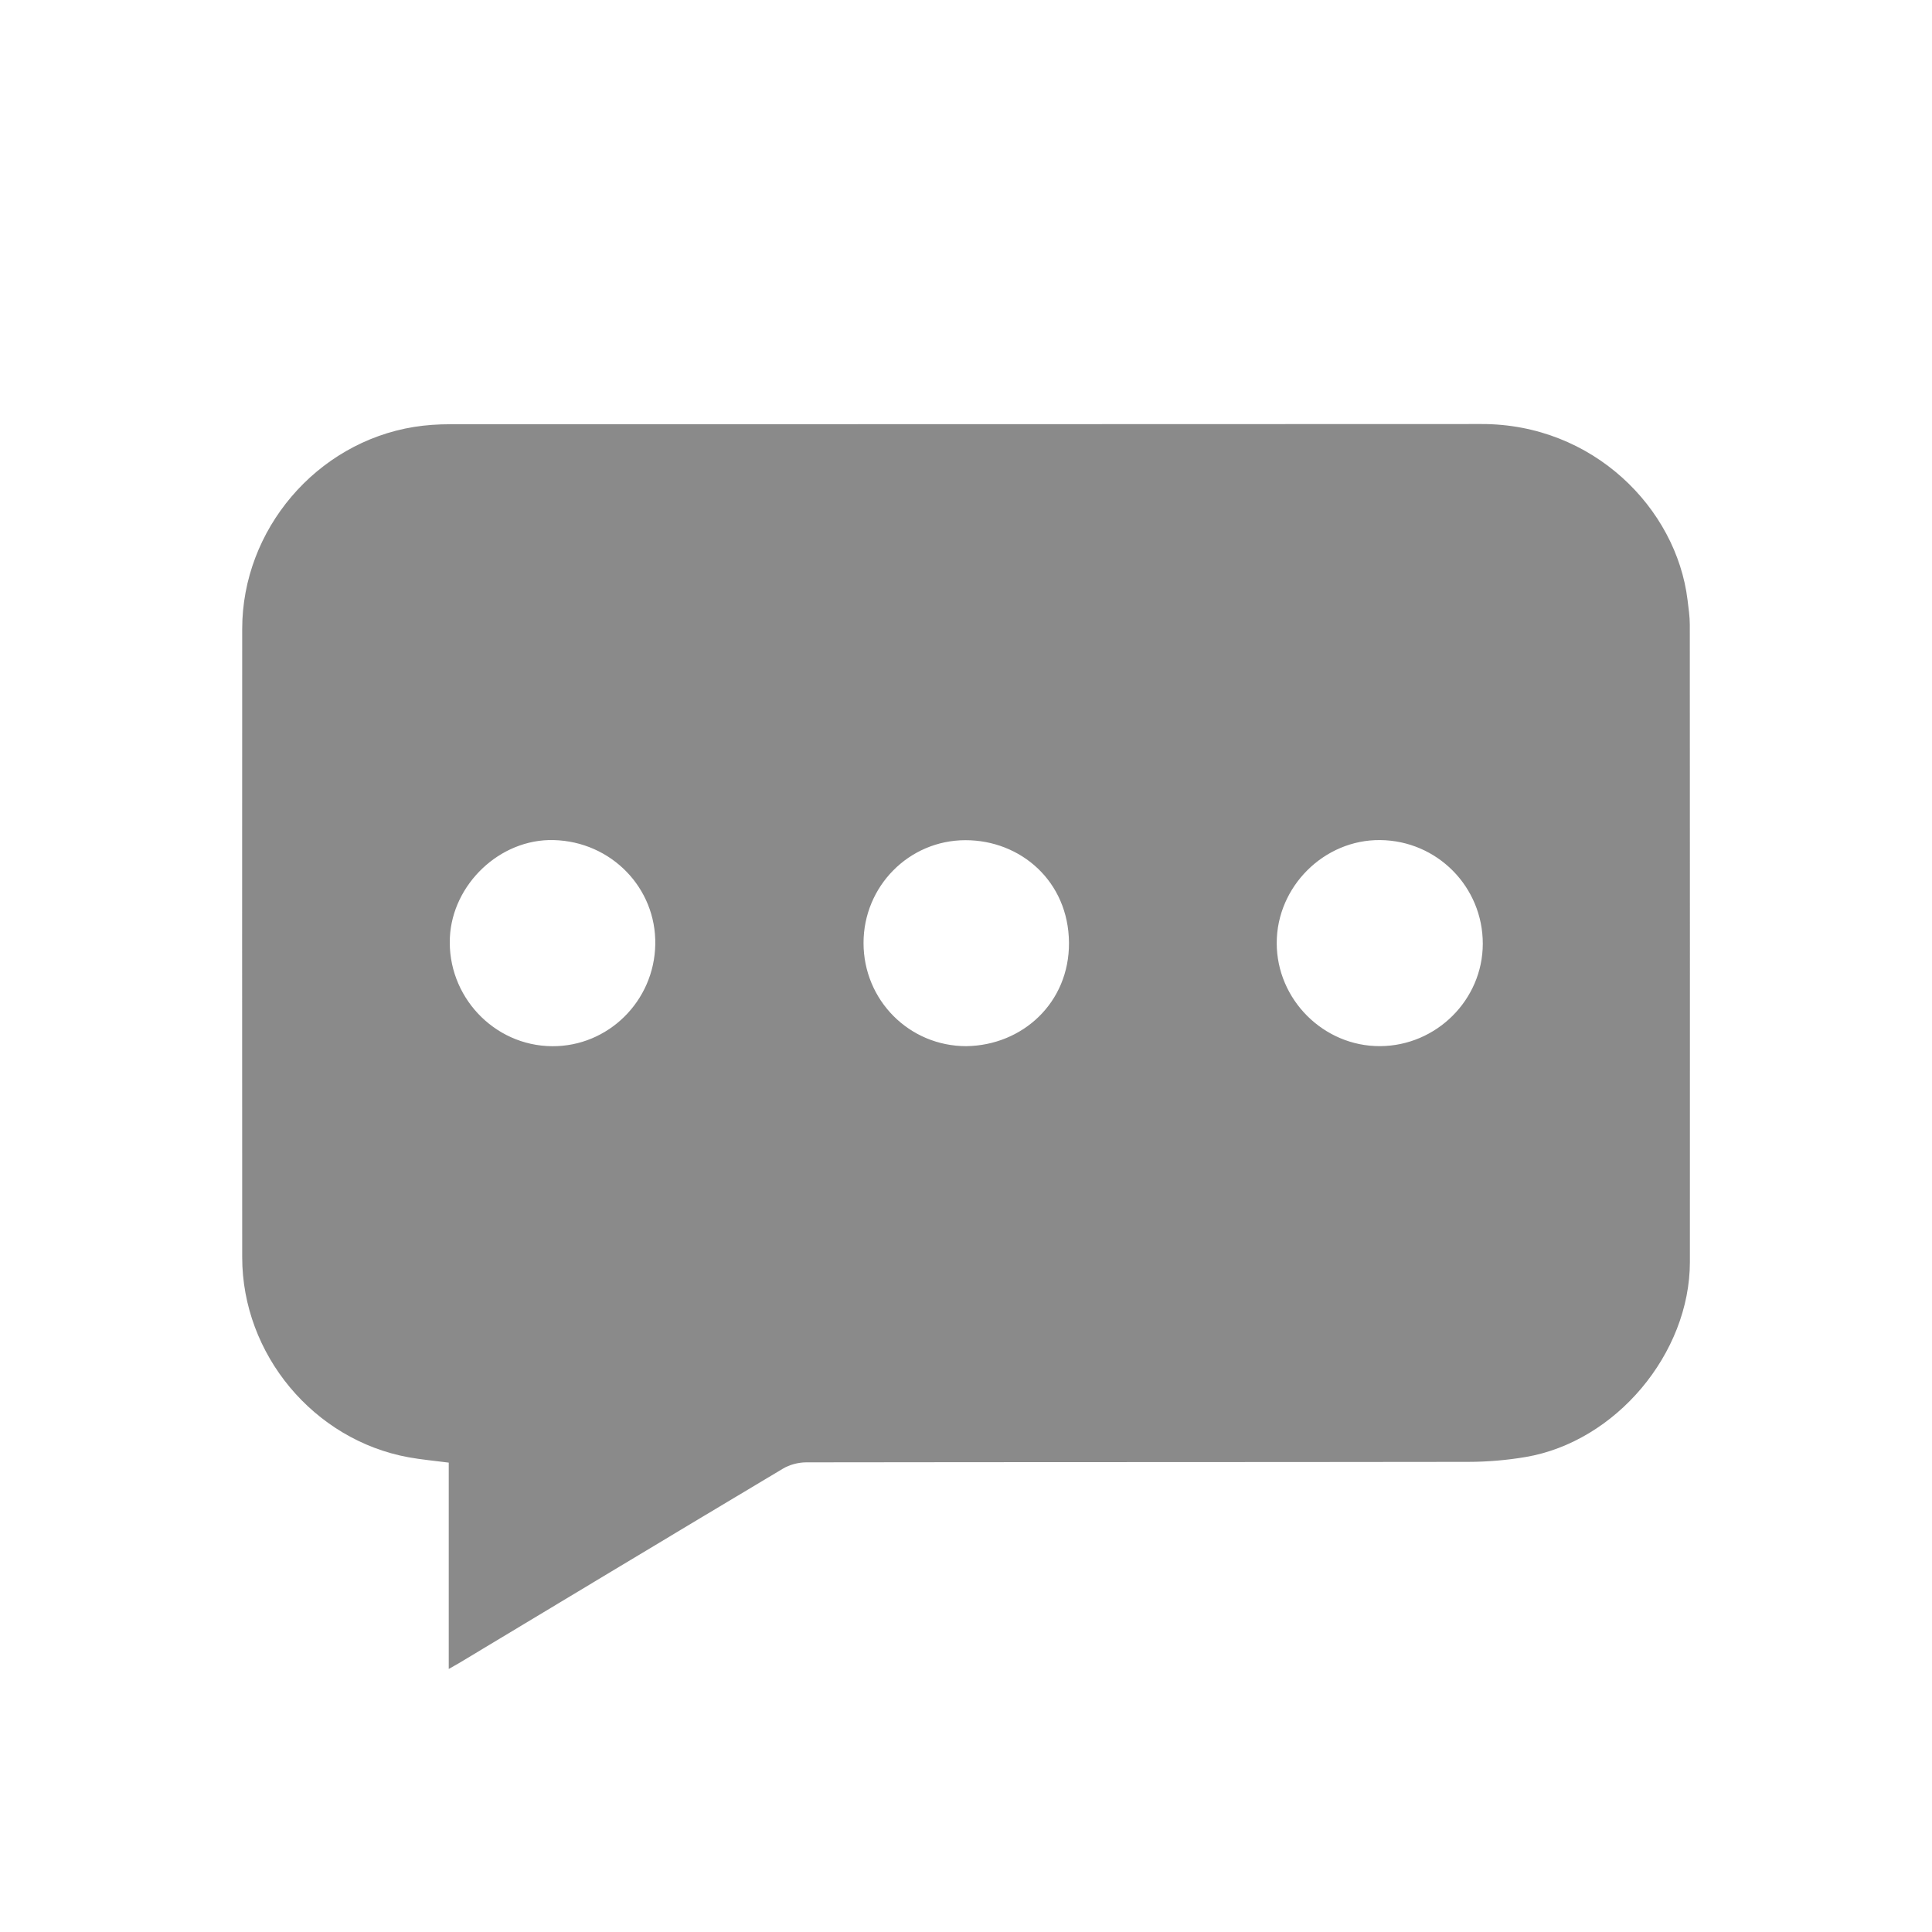 <?xml version="1.0" standalone="no"?><!DOCTYPE svg PUBLIC "-//W3C//DTD SVG 1.1//EN" "http://www.w3.org/Graphics/SVG/1.1/DTD/svg11.dtd"><svg class="icon" width="30px" height="30.00px" viewBox="0 0 1024 1024" version="1.1" xmlns="http://www.w3.org/2000/svg"><path fill="#8a8a8a" d="M237.84 884.587V775.217c-7.45-0.97-14.43-1.58-21.3-2.83-50.34-9.19-88.15-54.61-88.17-105.99-0.06-111.02-0.05-222.05 0-333.07 0.02-52.57 39.26-98.7 91.1-107.05 6.29-1.01 12.74-1.42 19.11-1.42 182.24-0.07 364.47 0.02 546.71-0.11 59.15-0.04 103.23 44.73 109.14 93.22 0.53 4.36 1.2 8.75 1.2 13.13 0.07 112.57 0.07 225.14 0.05 337.71-0.01 48.58-39.27 95.38-87.16 103.46-9.96 1.68-20.17 2.54-30.26 2.56-116.99 0.17-233.99 0.08-350.98 0.25-4.13 0.01-8.77 1.23-12.31 3.34-57.37 34.26-114.6 68.75-171.87 103.18-1.33 0.78-2.67 1.51-5.26 2.99z m548.07-384.3c0.06-30.22-24.14-54.72-54.36-55.03-29.76-0.31-54.85 24.65-54.86 54.56-0.01 29.98 24.83 54.79 54.74 54.66 29.86-0.12 54.42-24.56 54.48-54.19z m-273.77 54.2c29.8-0.39 54.66-23.04 54.44-54.84-0.24-32.64-25.73-54.38-54.91-54.33-29.99 0.05-53.98 24.51-53.98 54.47-0.01 30.35 24.23 54.7 54.45 54.7z m-164.83-53.87c0.56-30-23.37-54.59-53.87-55.36-28.58-0.72-53.64 23.52-54.99 51.56-1.5 30.98 23.16 57.49 54.2 57.7 29.63 0.2 54.1-23.83 54.66-53.9z" /></svg>